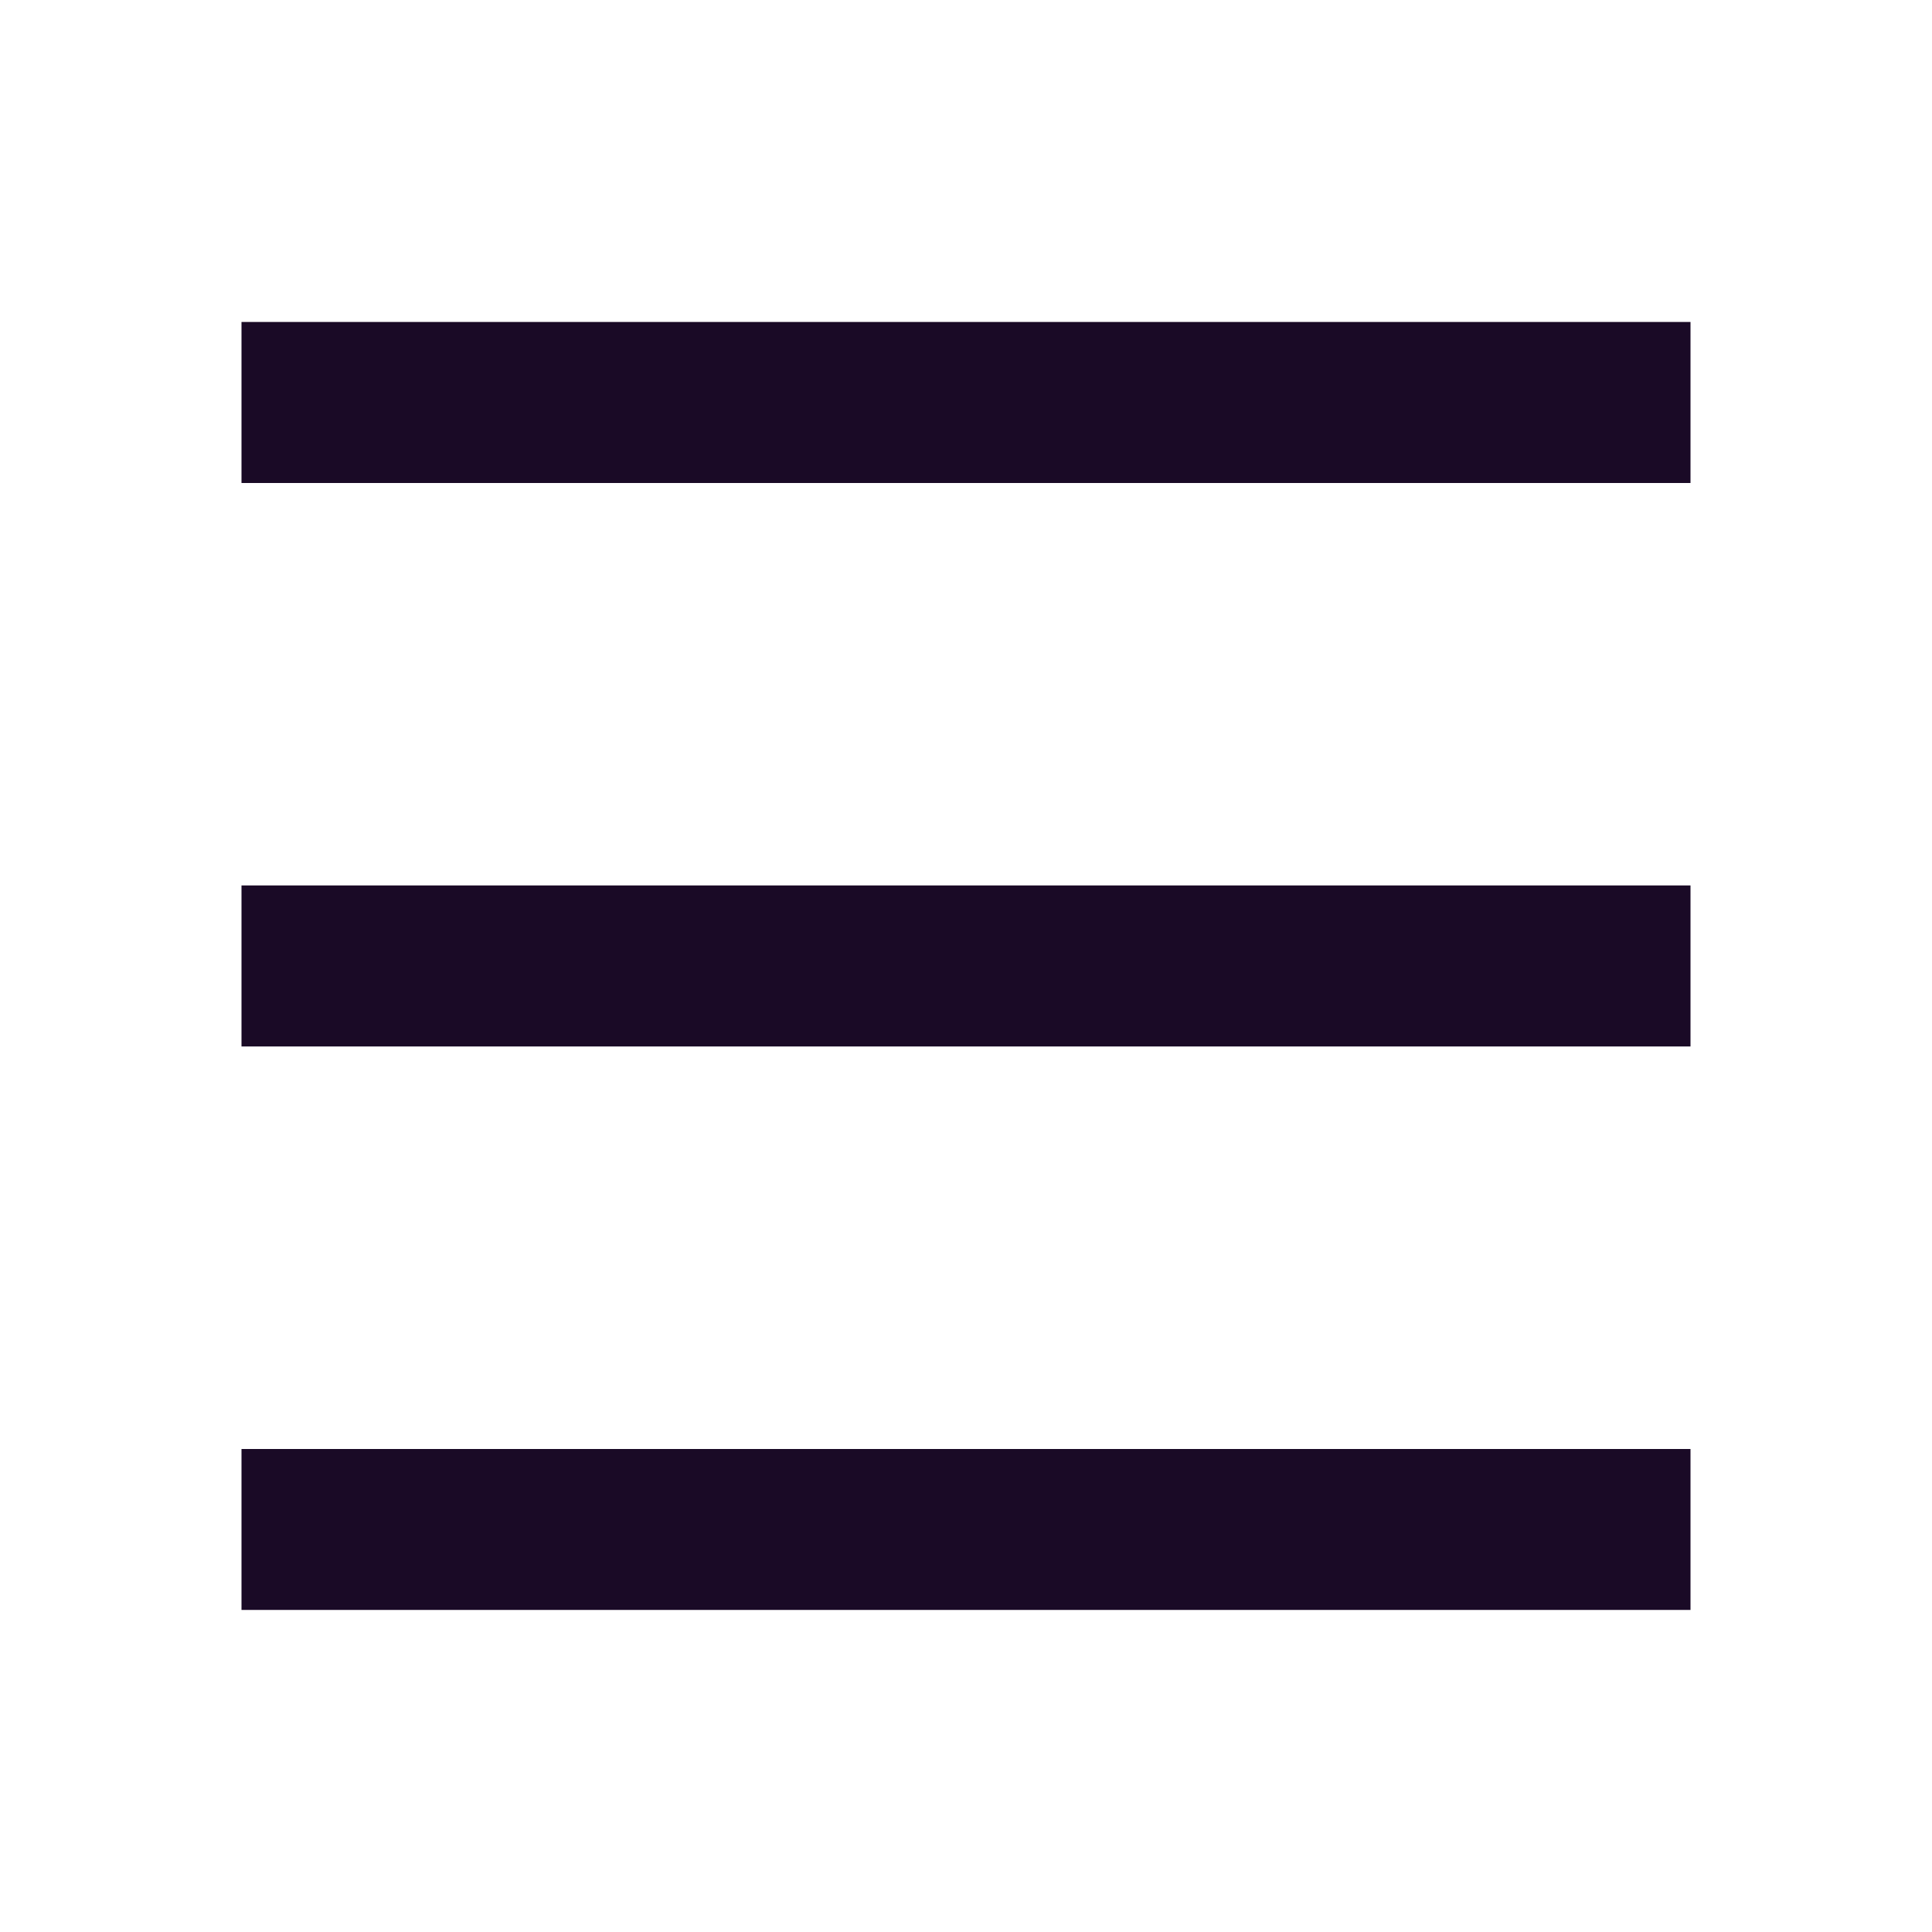 <svg width="20" height="20" viewBox="0 0 20 20" fill="none" xmlns="http://www.w3.org/2000/svg">
<g clip-path="url(#clip0_20_2519)">
<path d="M2.5 3.333H17.5V5H2.5V3.333ZM2.5 9.166H17.5V10.833H2.5V9.166ZM2.5 15H17.5V16.666H2.5V15Z" fill="#1A0A26"/>
</g>
<defs>
<clipPath id="clip0_20_2519">
<rect width="20" height="20" fill="white"/>
</clipPath>
</defs>
</svg>
